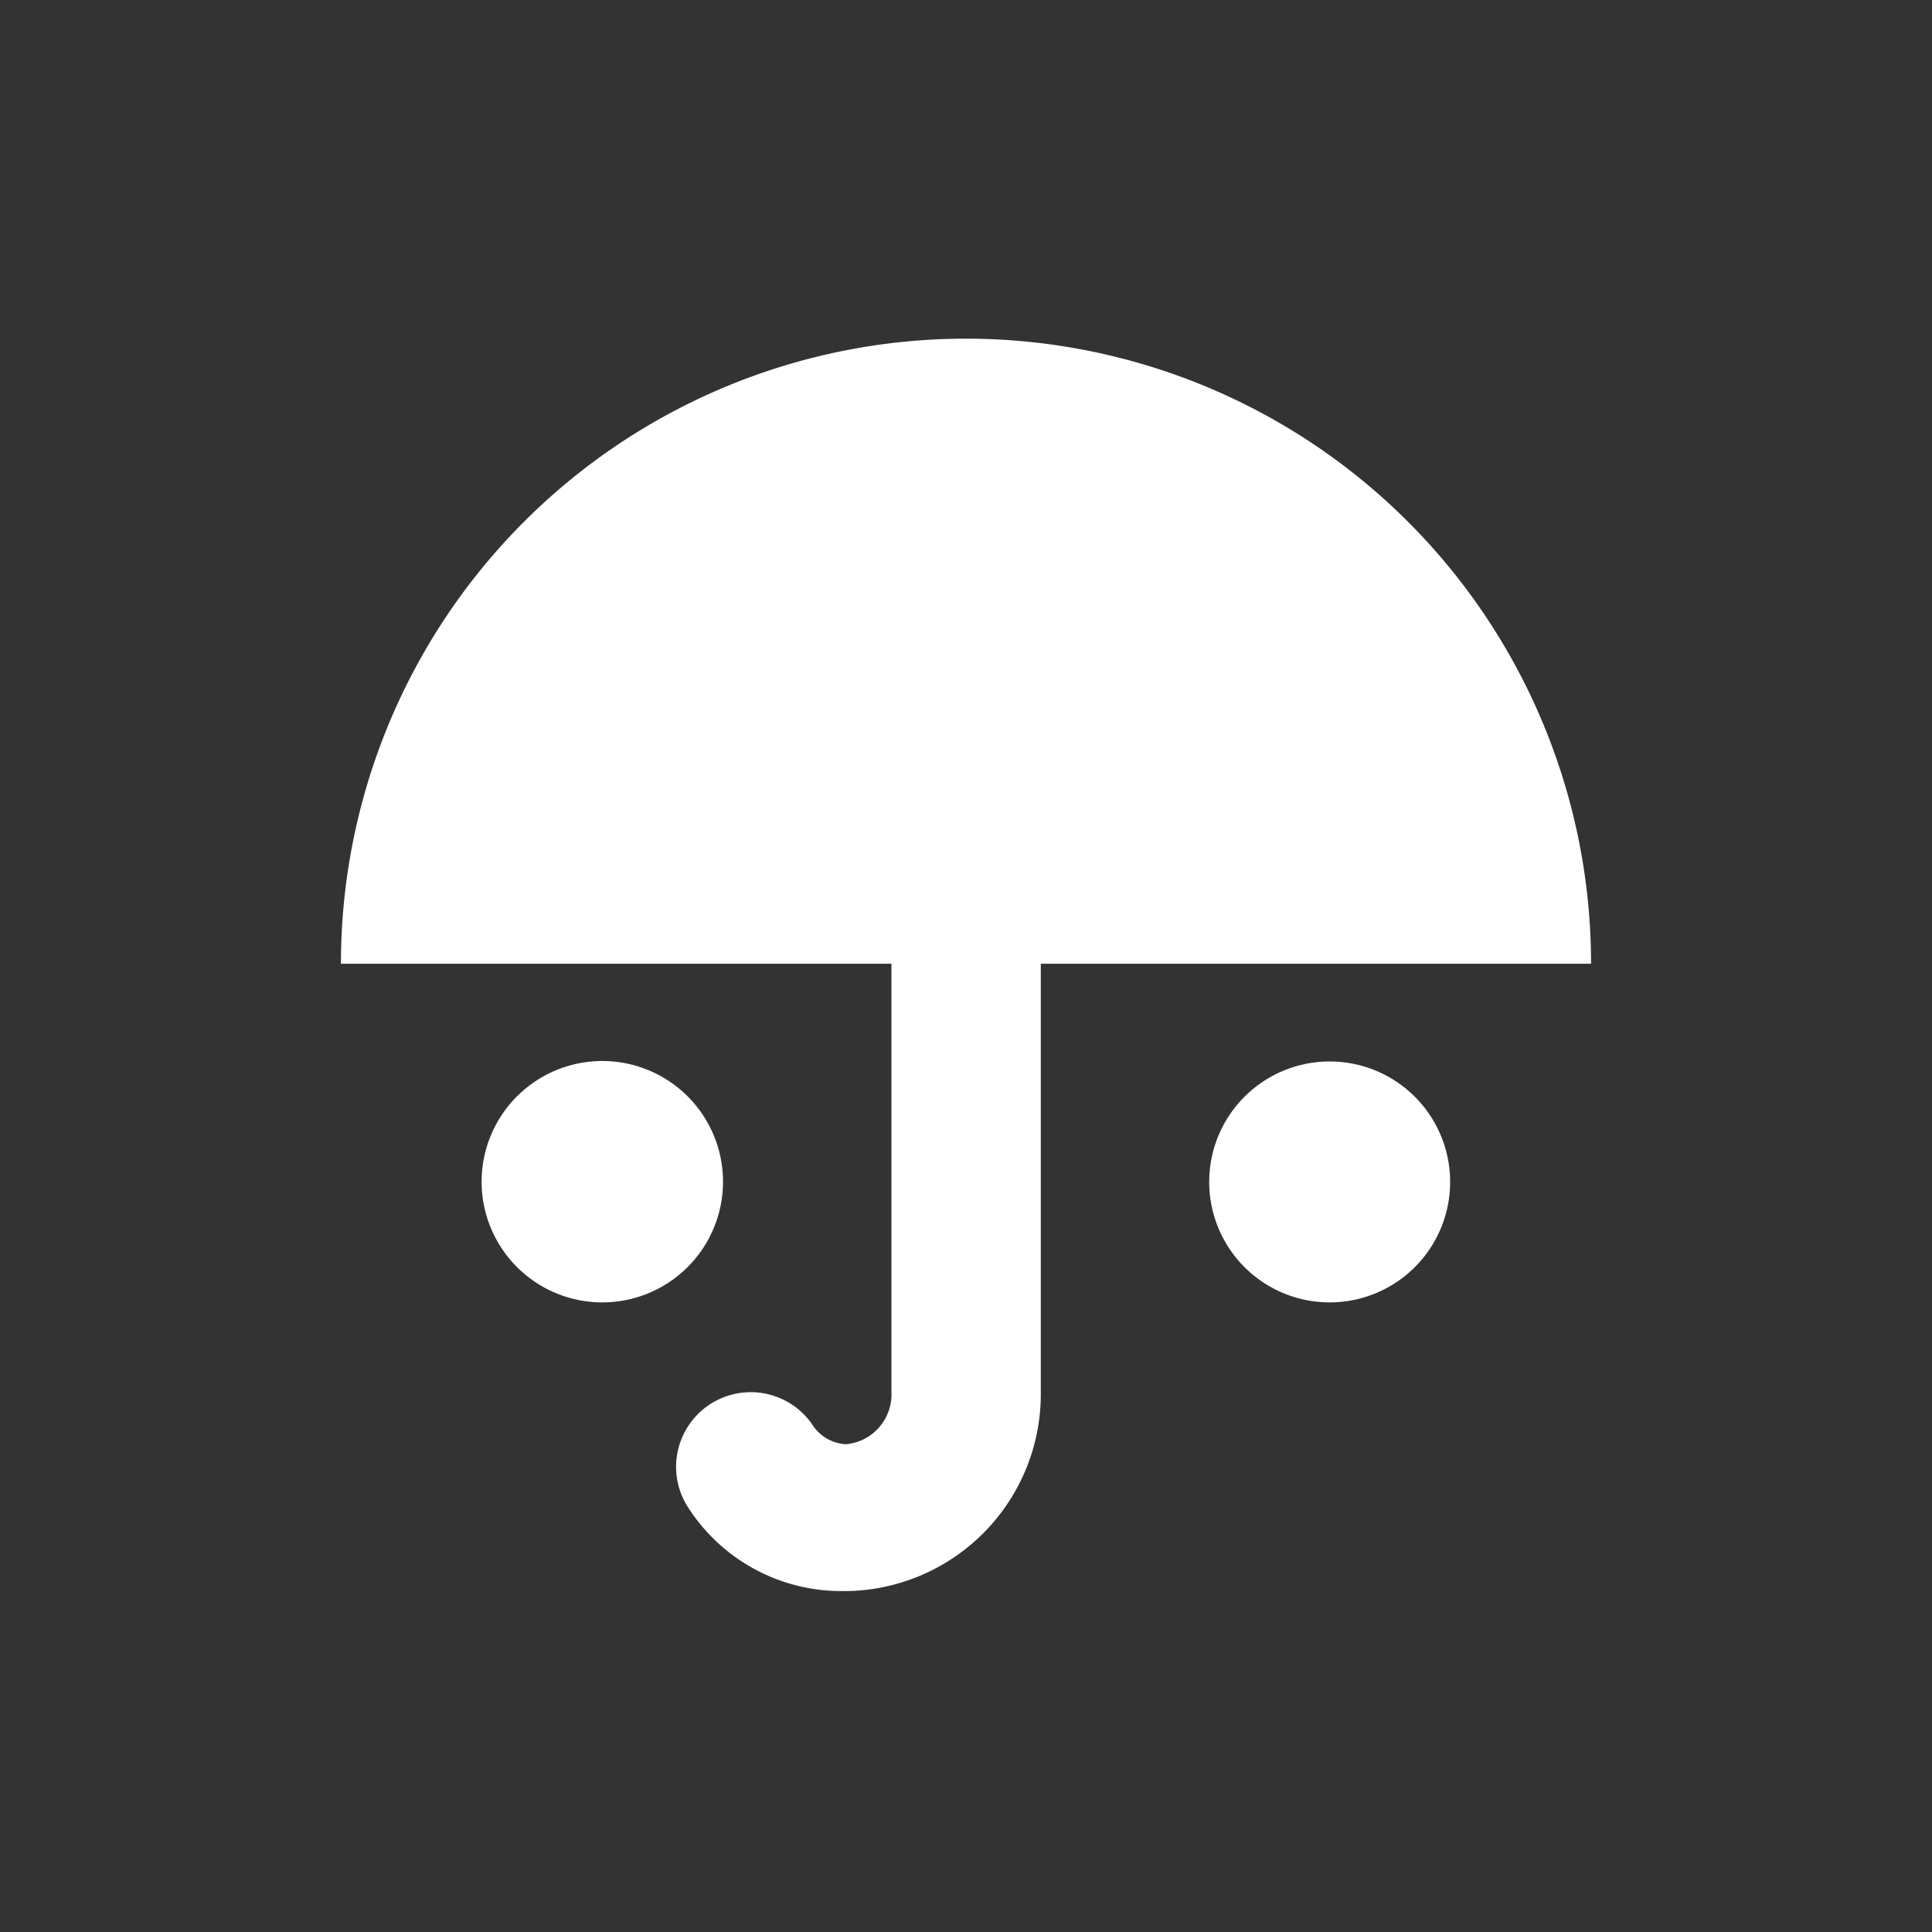 <svg xmlns="http://www.w3.org/2000/svg" viewBox="0 0 85 85"><rect x="0" y="0" width="85" height="85" fill="#333333" stroke="none"/><defs><style>.fb7d7e28-b52b-4327-b60b-cda3f34d48eb{fill:none;}.ae44d618-9c93-4dc6-99b6-7562f6088ca6{fill:#fff;}</style></defs><g id="a19cc4da-bfd3-4166-9a12-d992ac7a4d3c" data-name="Layer 2"><g id="adff3ee4-20ad-4503-a02e-9cc2647ea240" data-name="Layer 1"><circle class="fb7d7e28-b52b-4327-b60b-cda3f34d48eb" cx="42.5" cy="42.5" r="42.5"/><path class="ae44d618-9c93-4dc6-99b6-7562f6088ca6" d="M22.75,55.75A5.31,5.31,0,1,1,26.5,57.3,5.31,5.31,0,0,1,22.75,55.75ZM53.2,52a5.3,5.3,0,1,1,5.3,5.3A5.3,5.3,0,0,1,53.2,52ZM30.34,66.42a3.28,3.28,0,0,1,5.38-3.77,1.88,1.88,0,0,0,1.5.89,2.2,2.2,0,0,0,2-2.28V42.4H15a27.5,27.5,0,0,1,55,0H45.79V61.16A8.67,8.67,0,0,1,37.32,70H37A8,8,0,0,1,30.34,66.42Z"/></g></g></svg>